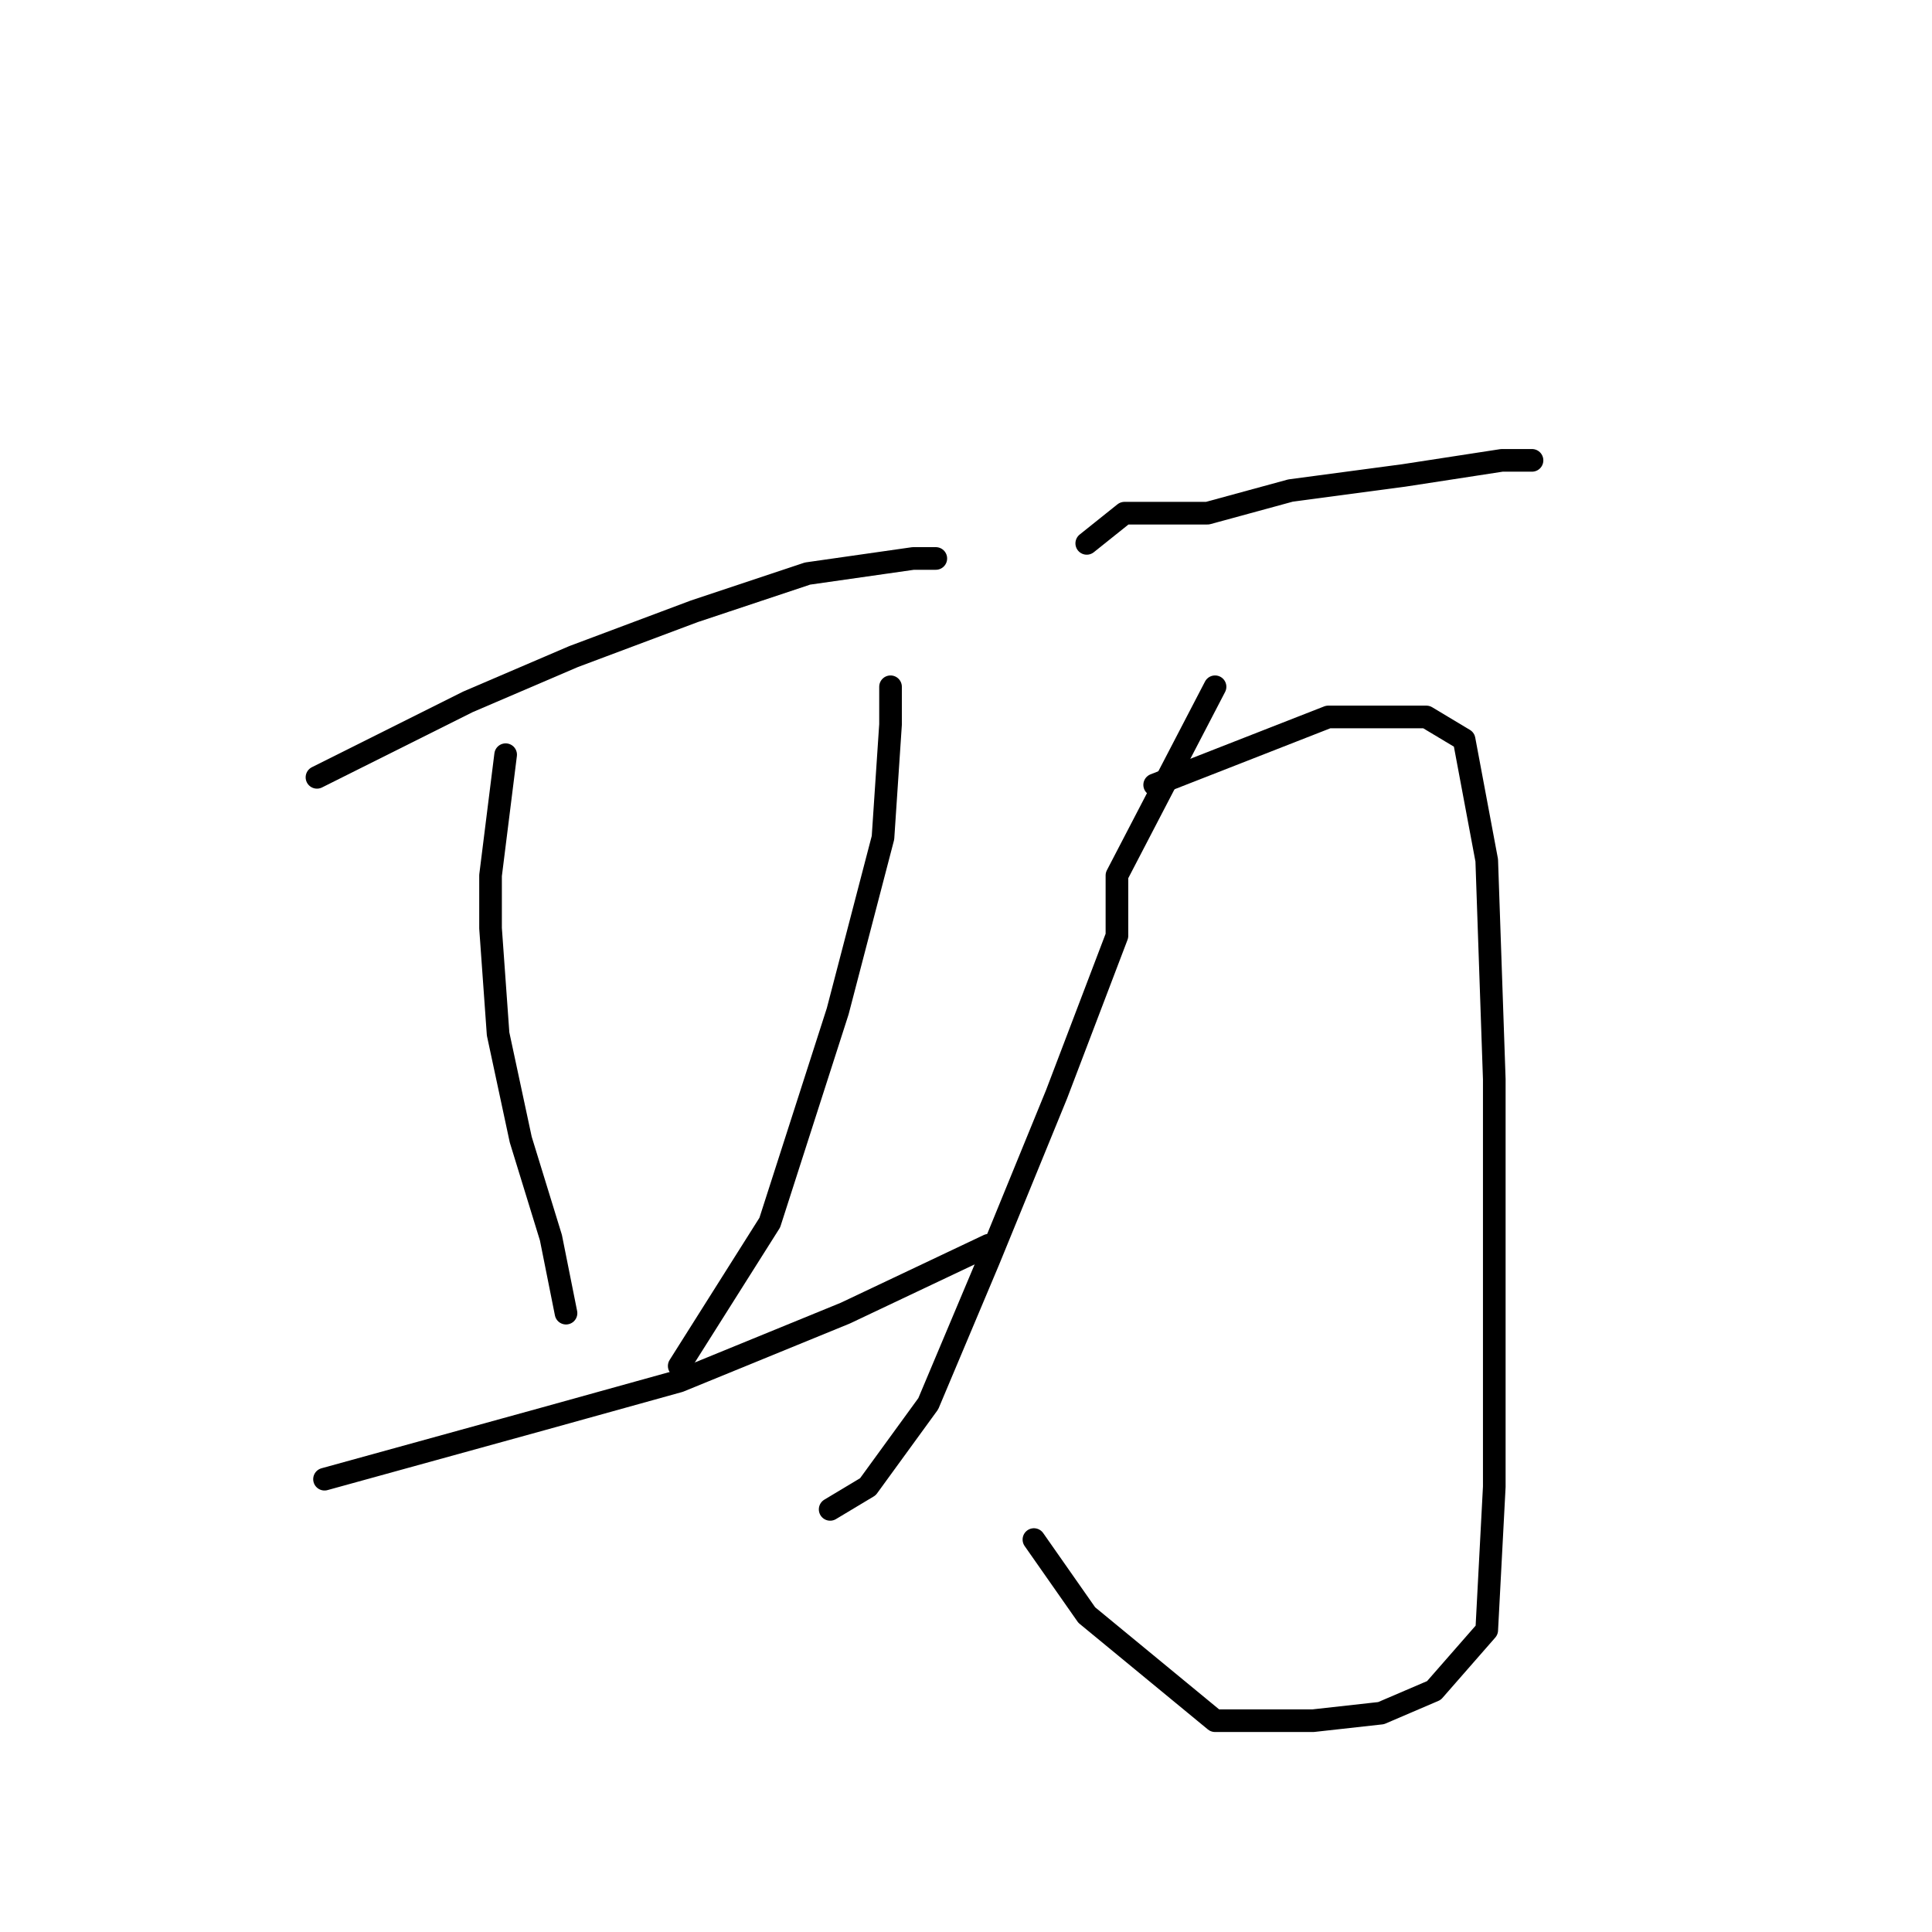 <?xml version="1.0" standalone="no"?>
    <svg width="256" height="256" xmlns="http://www.w3.org/2000/svg" version="1.1">
    <polyline stroke="black" stroke-width="3" stroke-linecap="round" fill="transparent" stroke-linejoin="round" points="42 103 62 93 76 87 92 81 107 76 121 74 124 74 124 74 " />
        <polyline stroke="black" stroke-width="3" stroke-linecap="round" fill="transparent" stroke-linejoin="round" points="67 100 65 116 65 123 66 137 69 151 73 164 75 174 75 174 " />
        <polyline stroke="black" stroke-width="3" stroke-linecap="round" fill="transparent" stroke-linejoin="round" points="118 91 118 96 117 111 111 134 102 162 90 181 90 181 " />
        <polyline stroke="black" stroke-width="3" stroke-linecap="round" fill="transparent" stroke-linejoin="round" points="43 196 72 188 90 183 112 174 131 165 131 165 " />
        <polyline stroke="black" stroke-width="3" stroke-linecap="round" fill="transparent" stroke-linejoin="round" points="144 72 149 68 160 68 171 65 186 63 199 61 203 61 203 61 " />
        <polyline stroke="black" stroke-width="3" stroke-linecap="round" fill="transparent" stroke-linejoin="round" points="161 91 148 116 148 124 140 145 131 167 123 186 115 197 110 200 110 200 " />
        <polyline stroke="black" stroke-width="3" stroke-linecap="round" fill="transparent" stroke-linejoin="round" points="153 104 176 95 183 95 189 95 194 98 197 114 198 143 198 170 198 197 197 216 190 224 183 227 174 228 161 228 144 214 137 204 137 204 " />
        </svg>